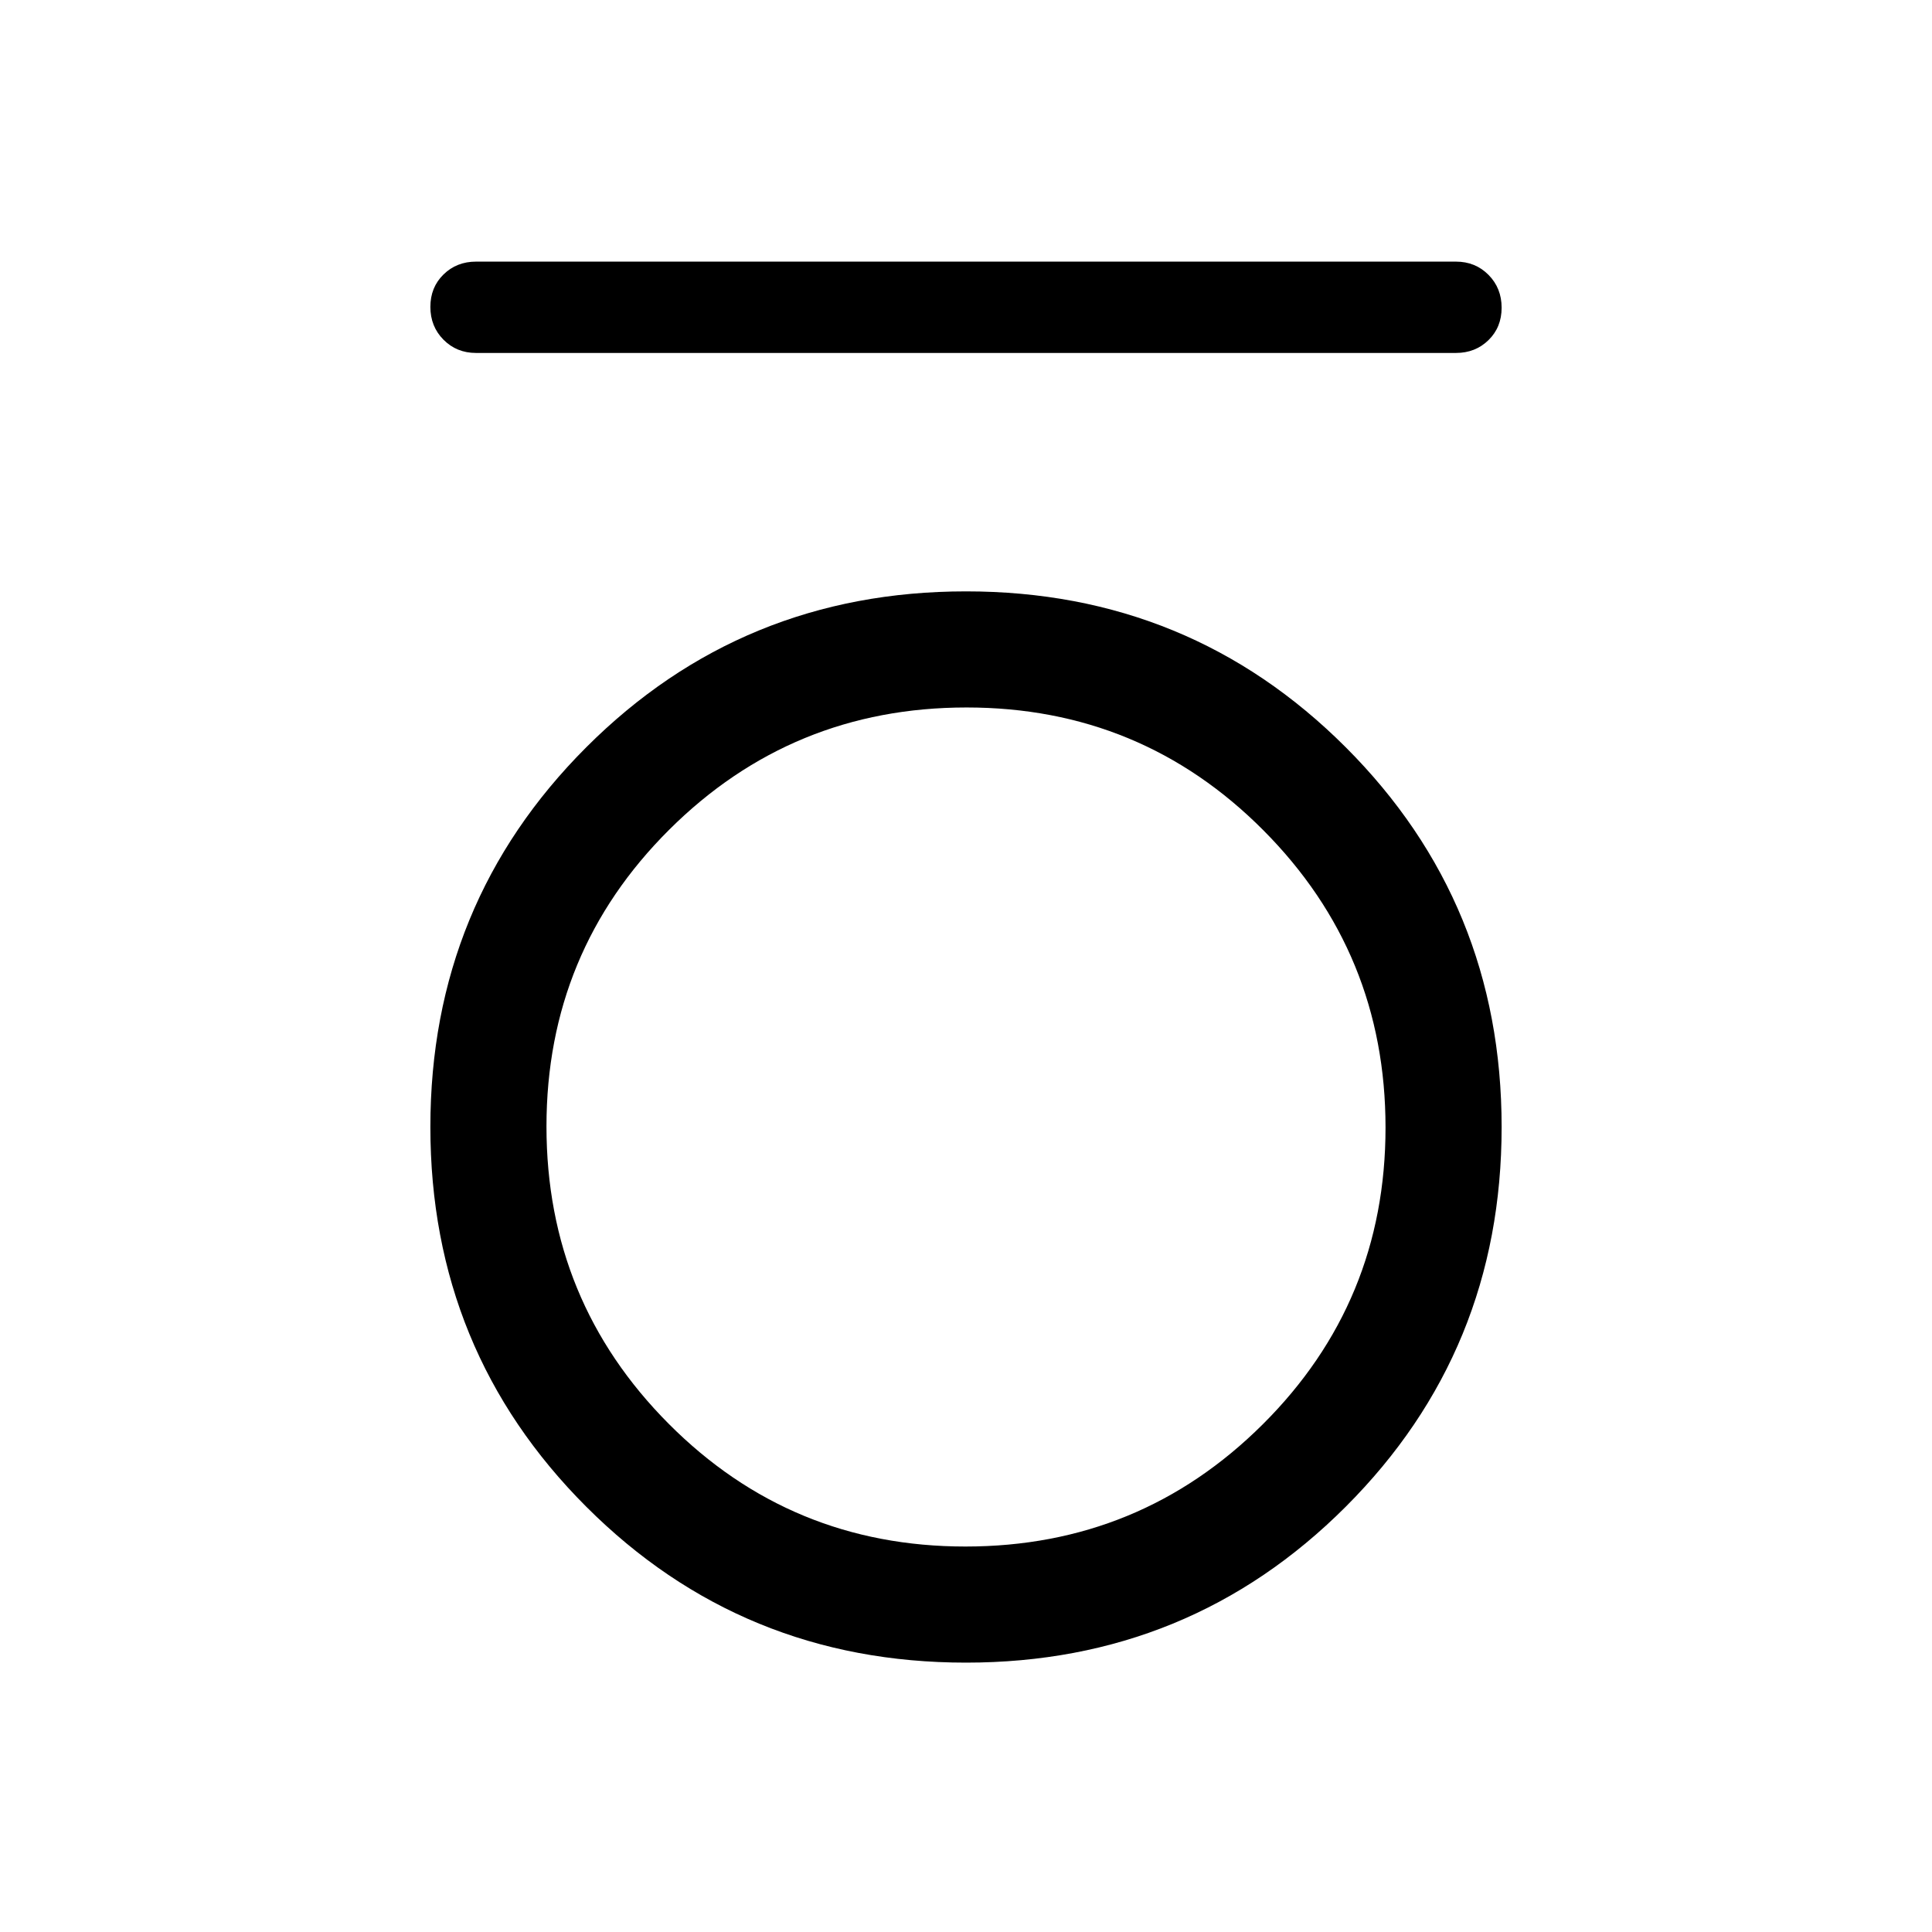 <svg xmlns="http://www.w3.org/2000/svg" height="48" viewBox="0 -960 960 960" width="48"><path d="M236.54-784.62q-9.65 0-16.17-6.58-6.52-6.58-6.52-16.3 0-9.73 6.52-16.11 6.52-6.39 16.17-6.39h486.92q9.65 0 16.17 6.58 6.52 6.58 6.52 16.31 0 9.73-6.52 16.11-6.52 6.38-16.17 6.38H236.54Zm243.45 650.77q-111.22 0-188.68-77.47-77.46-77.47-77.46-188.69t77.47-188.68q77.47-77.46 188.69-77.46t188.68 77.47q77.46 77.47 77.46 188.69t-77.47 188.68q-77.47 77.46-188.69 77.46Zm-.27-57.69q86.74 0 147.74-60.72 61-60.72 61-147.46 0-86.74-60.72-147.74-60.72-61-147.46-61-86.74 0-147.74 60.72-61 60.72-61 147.46 0 86.74 60.72 147.74 60.72 61 147.46 61Z"/></svg>